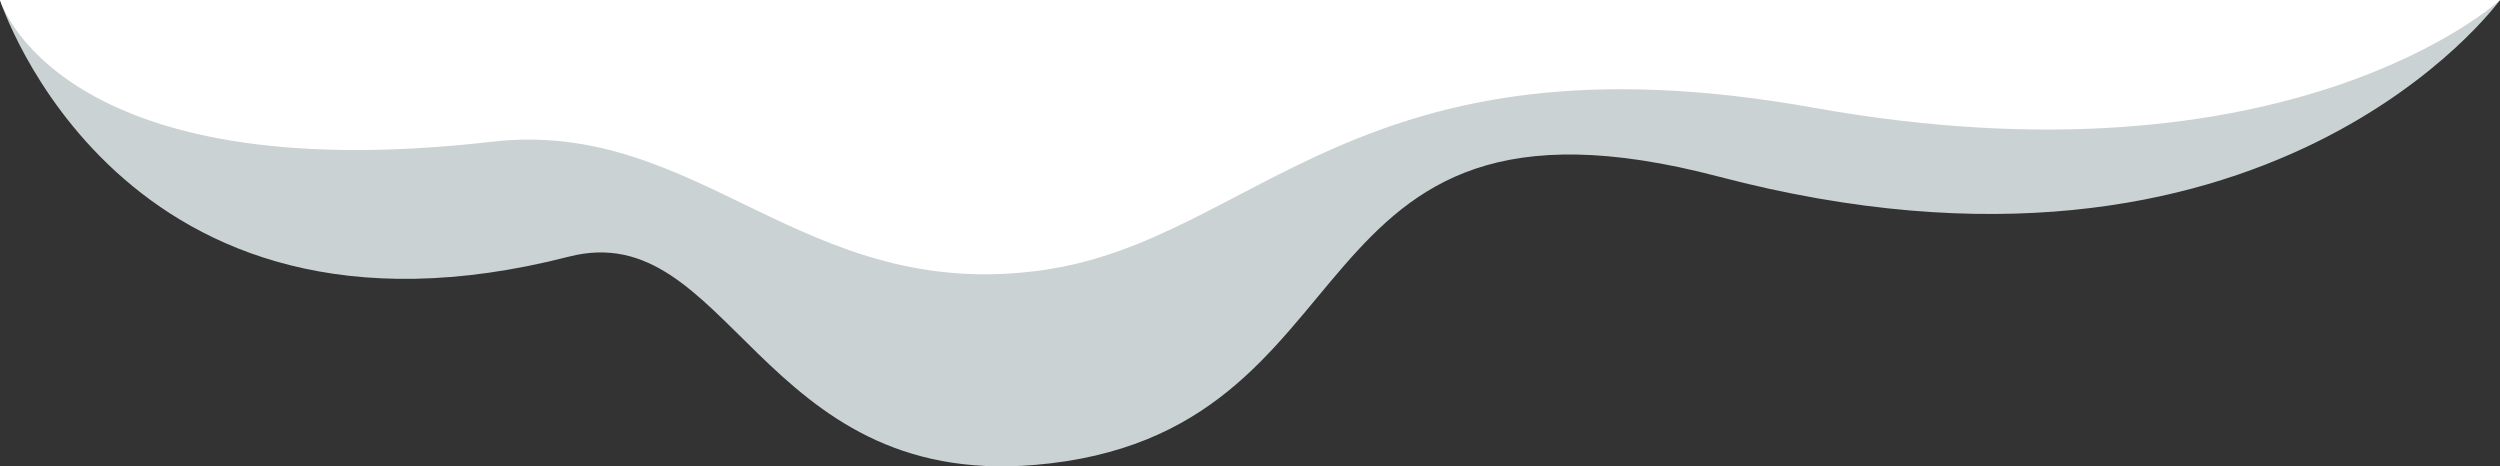 <?xml version="1.0" encoding="utf-8"?>
<!-- Generator: Adobe Illustrator 27.1.1, SVG Export Plug-In . SVG Version: 6.00 Build 0)  -->
<svg version="1.1" xmlns="http://www.w3.org/2000/svg" xmlns:xlink="http://www.w3.org/1999/xlink" x="0px" y="0px"
	 viewBox="0 0 572.636 106.824" enable-background="new 0 0 572.636 106.824" xml:space="preserve">
<rect x="0" y="0" width="572.636" height="106.824" fill="#333333" stroke="none"/>
<g id="shape_x5F_shape_x5F_snow_x5F_hill_x5F_3">
	<g>
		<path fill="#CAD2D3" d="M572.636,0L0,0c0,0,27.319,85.232,130.292,58.79c36.676-9.418,43.585,53.013,106.645,47.714
			c80.658-6.777,55.873-92.545,156.721-66.054C519.683,73.554,572.636,0,572.636,0z"/>
		<path fill="#FFFFFF" d="M572.636,0L0,0c0,0,12.959,43.907,112.672,32.466c47.758-5.48,71.048,37.173,126.119,29.417
			c49.149-6.922,71.869-55.951,176.659-37.204C524.843,44.249,572.636,0,572.636,0z"/>
	</g>
</g>
<g id="Layer_1">
</g>
</svg>
